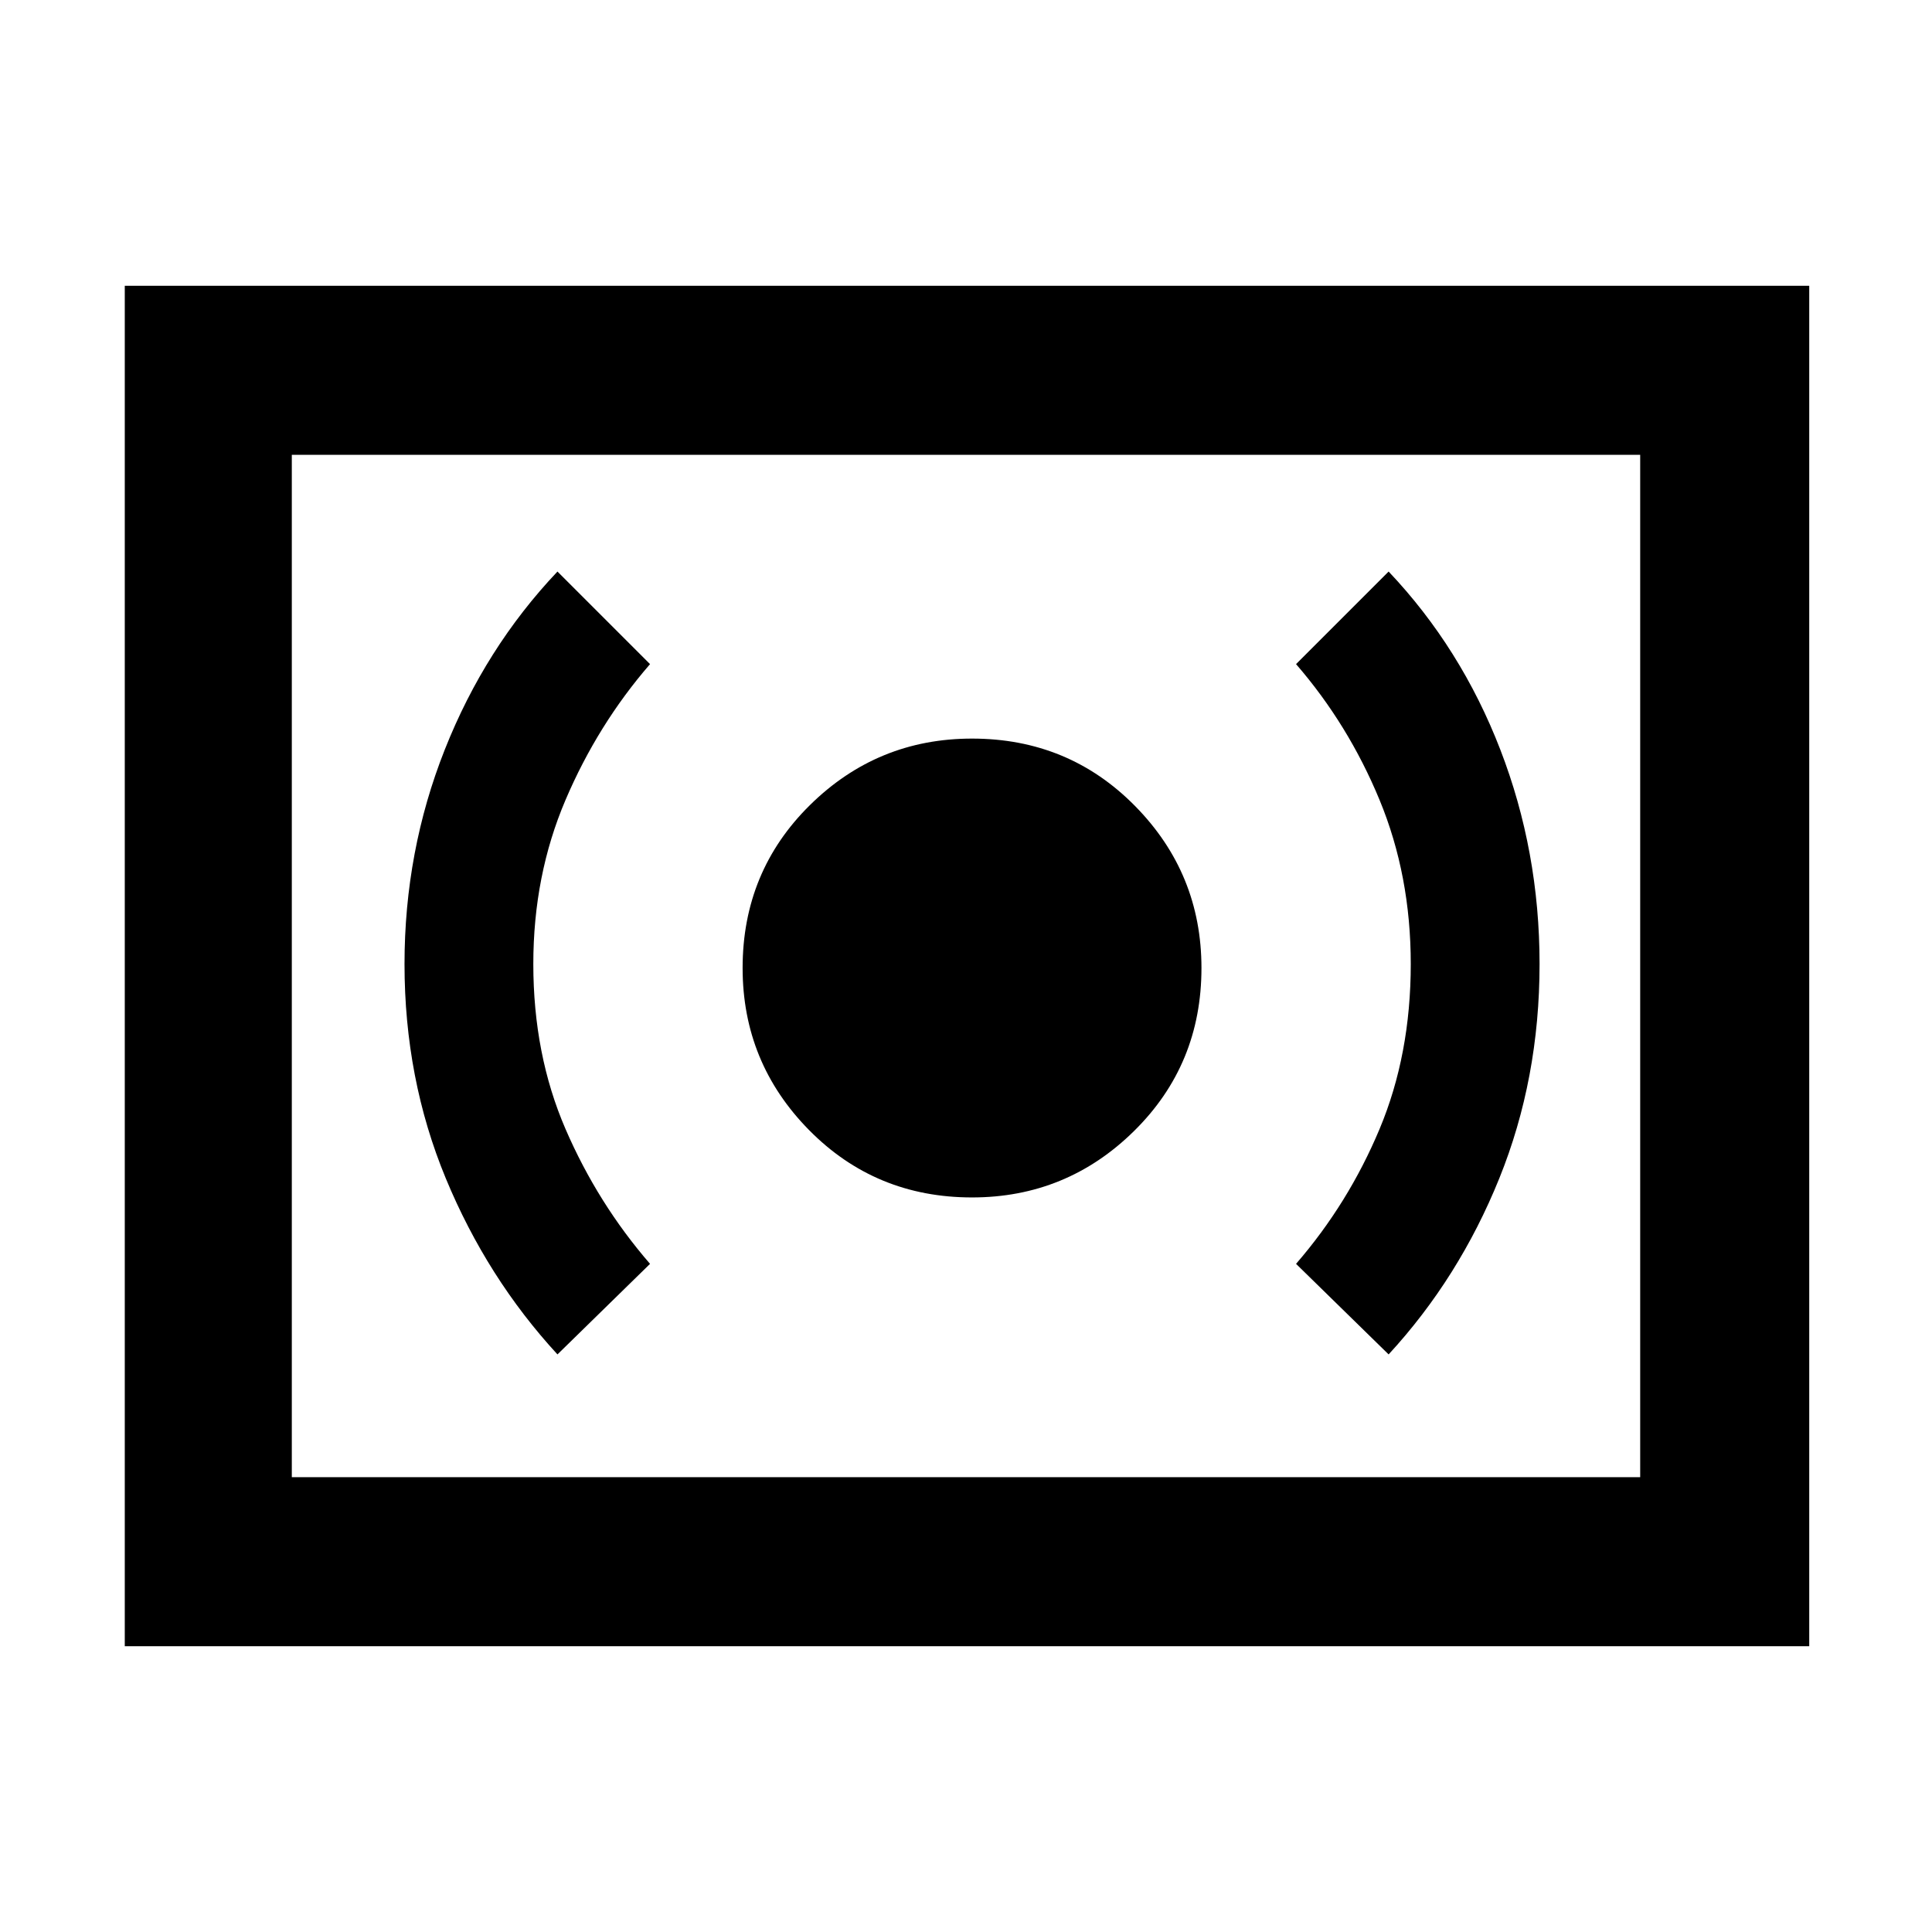 <svg xmlns="http://www.w3.org/2000/svg" height="48" width="48"><path d="M24.15 29.75q2.35 0 4.025-1.65 1.675-1.65 1.675-4.05 0-2.35-1.65-4.025-1.65-1.675-4.05-1.675-2.35 0-4.025 1.65-1.675 1.65-1.675 4.05 0 2.35 1.65 4.025 1.65 1.675 4.05 1.675Zm10.35 3.9q1.75-1.9 2.75-4.375t1-5.325q0-2.8-.975-5.325Q36.3 16.1 34.5 14.2l-2.3 2.3q1.3 1.5 2.075 3.375.775 1.875.775 4.075 0 2.25-.775 4.1Q33.5 29.9 32.2 31.4Zm-20.65 0 2.3-2.25q-1.3-1.5-2.1-3.35t-.8-4.1q0-2.2.8-4.075t2.1-3.375l-2.3-2.3q-1.8 1.9-2.8 4.425-1 2.525-1 5.325 0 2.85 1.025 5.325t2.775 4.375ZM3.1 40.9V7.1h41.85v33.8Zm4.15-4.2V11.3Zm0 0h33.5V11.3H7.25Z"/></svg>